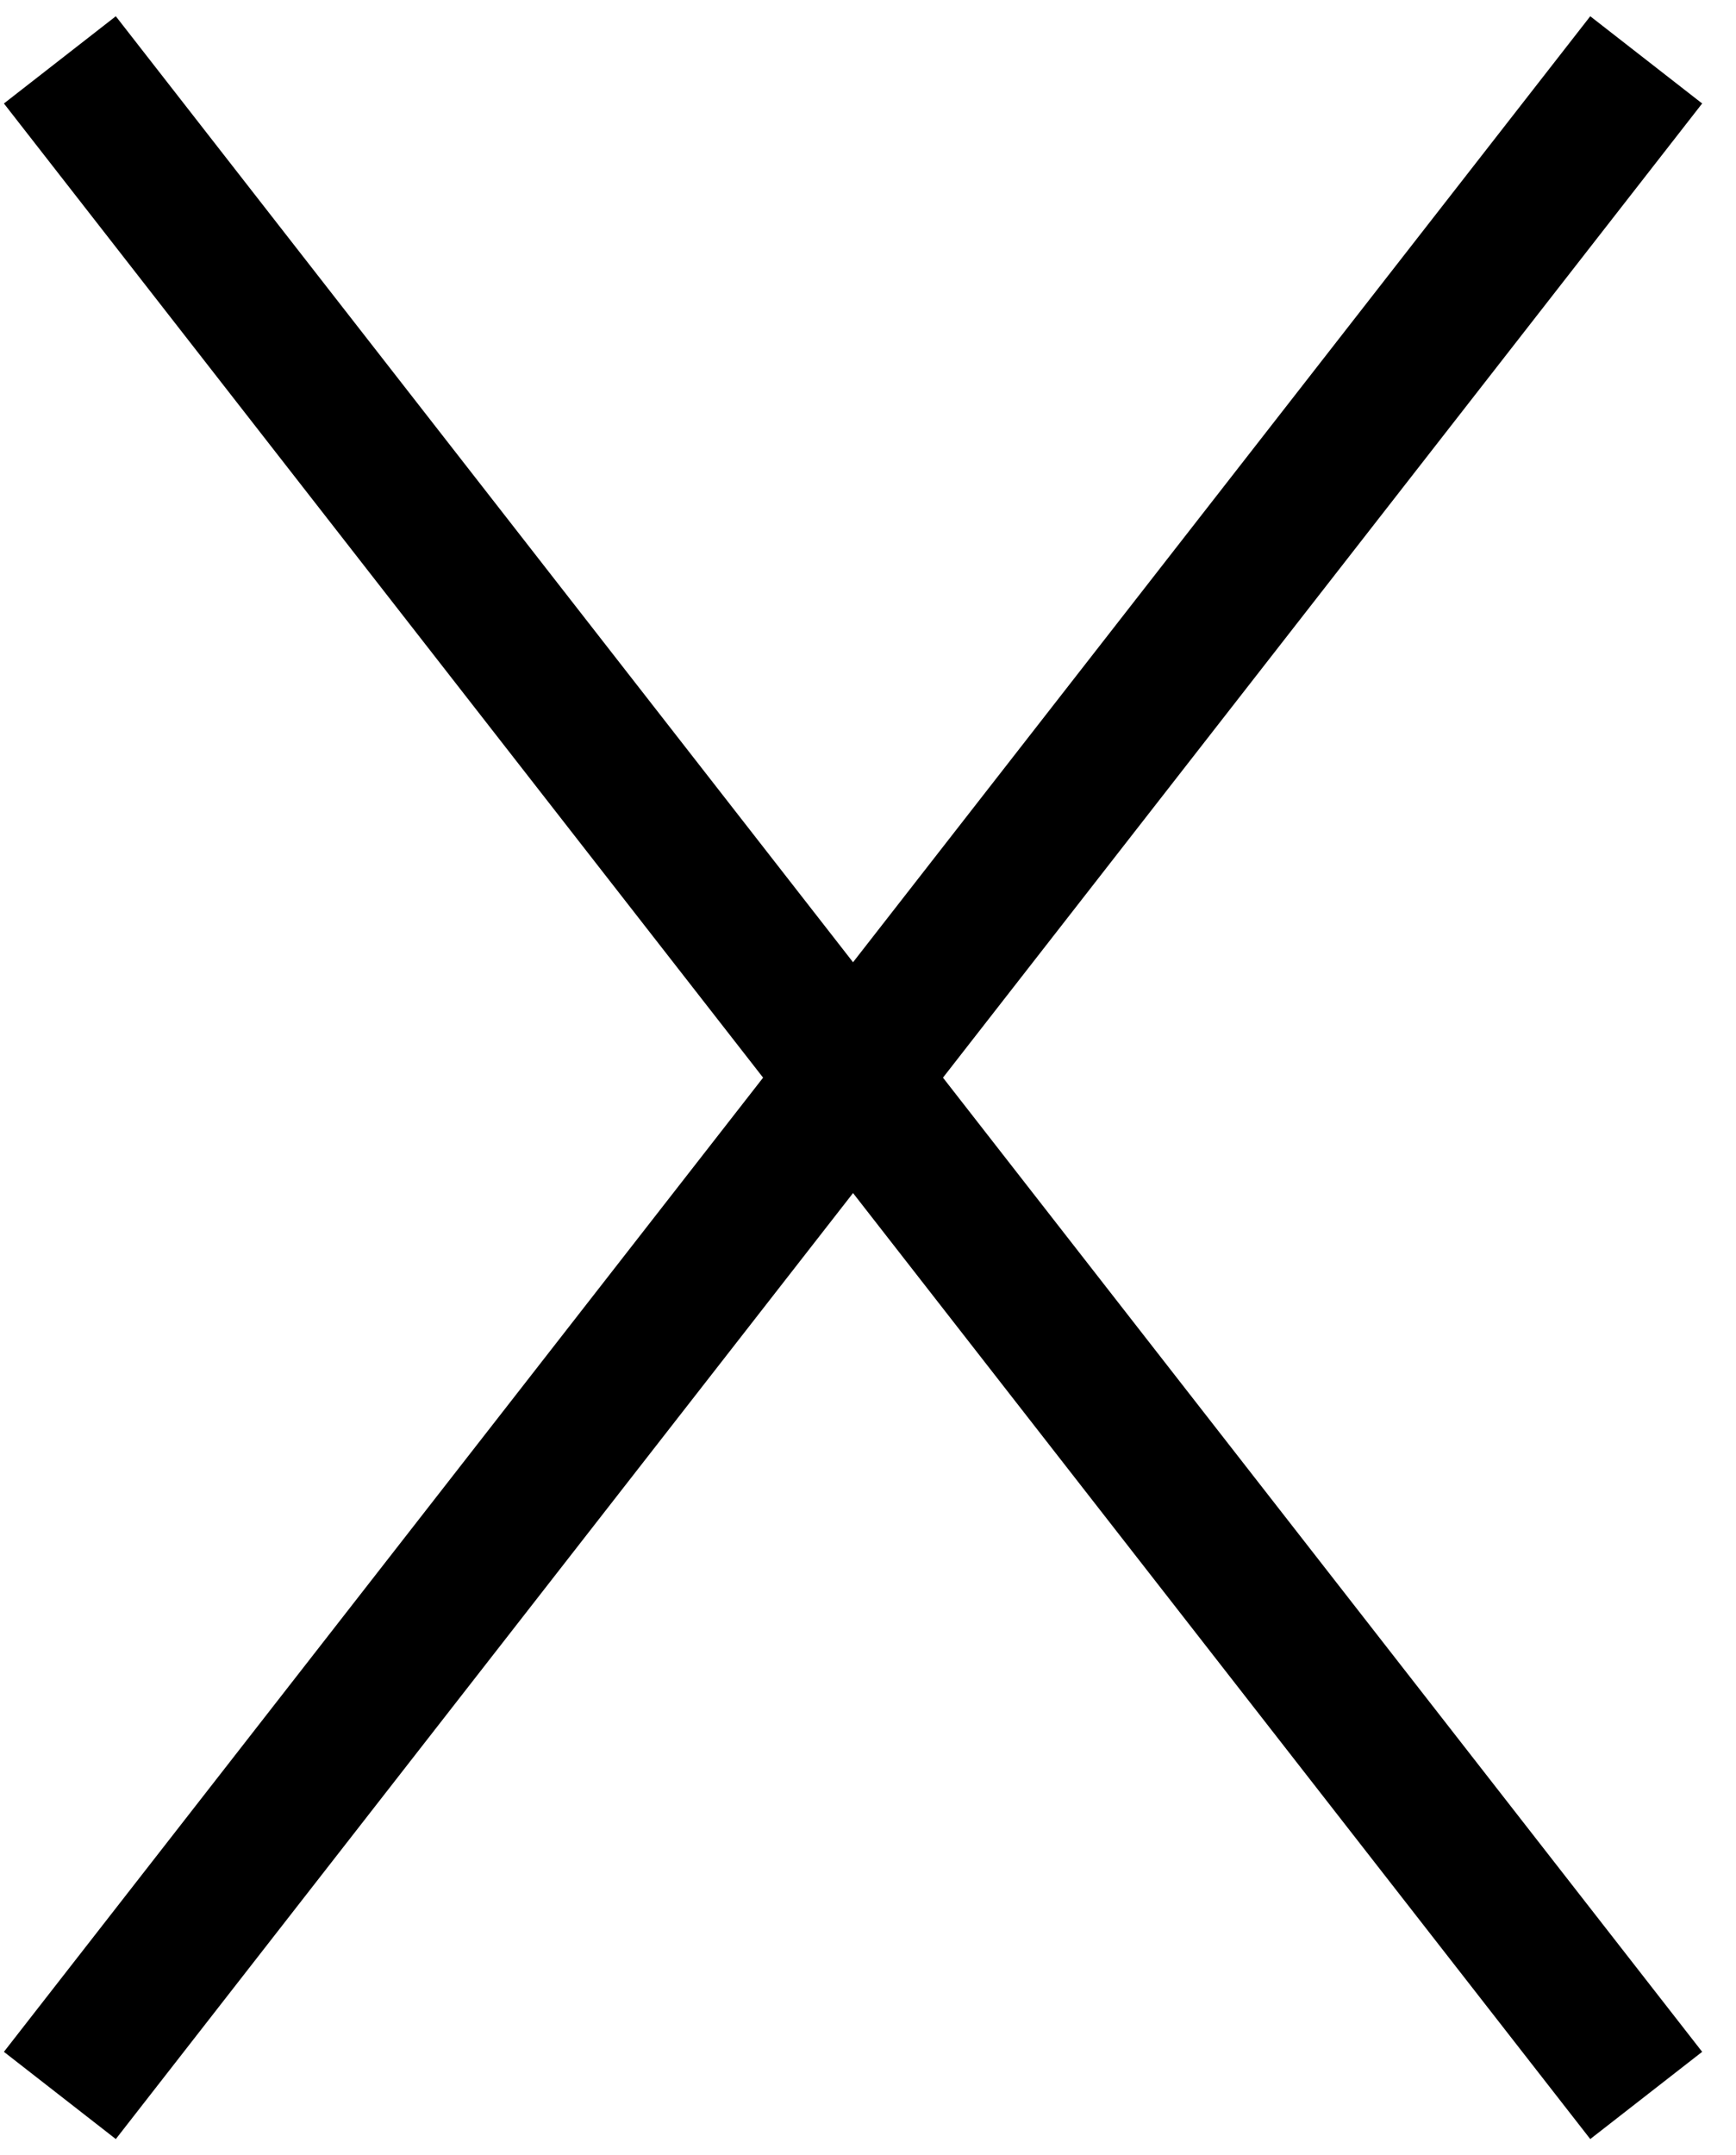 <svg width="29" height="36" viewBox="0 0 29 36" fill="none" xmlns="http://www.w3.org/2000/svg">
<path d="M1 1L27.5 35" stroke="black" stroke-width="2.37"/>
<path d="M27.5 1L1 35" stroke="black" stroke-width="2.37"/>
</svg>
